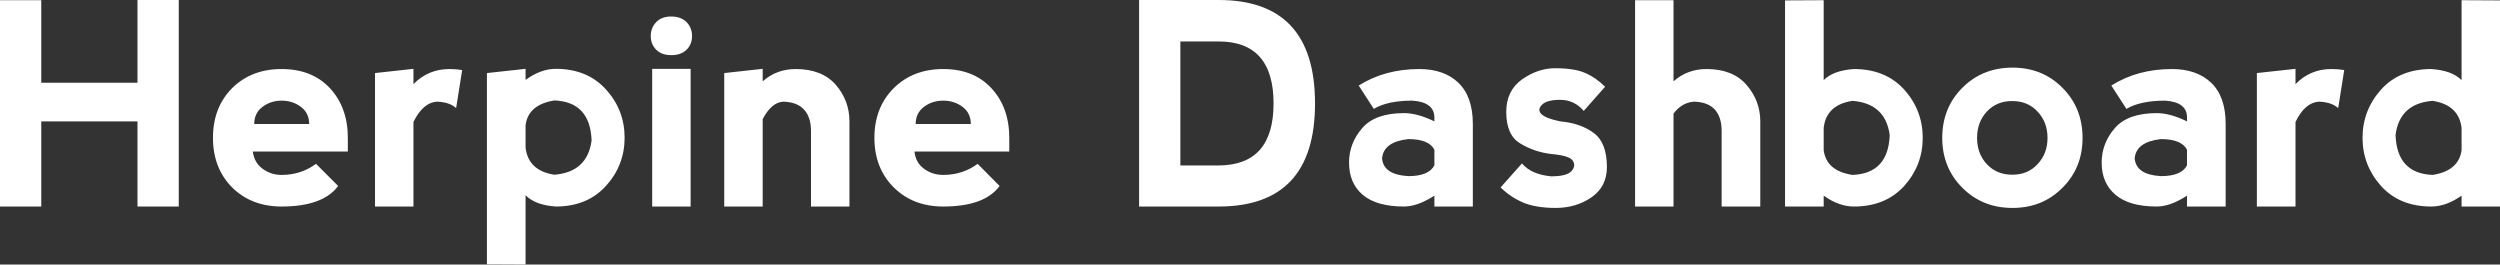 <svg data-v-423bf9ae="" xmlns="http://www.w3.org/2000/svg" viewBox="0 0 567.093 60" class="font"><rect x="0" y="0" width="567.093" height="60" fill="#333333" stroke="none"/><!----><!----><!----><g data-v-423bf9ae="" id="8c49a943-cbde-4dcb-b162-069b98539c40" fill="white" transform="matrix(4.566,0,0,4.566,-3.835,-11.005)"><path d="M2.89 12.67L0.84 12.67L0.84 2.42L2.89 2.42L2.89 6.52L7.67 6.52L7.67 2.41L9.72 2.41L9.72 12.67L7.67 12.67L7.67 8.44L2.89 8.44L2.89 12.67ZM11.42 9.26L11.42 9.26L11.42 9.26Q11.42 7.75 12.37 6.79L12.37 6.79L12.37 6.79Q13.33 5.84 14.83 5.84L14.83 5.84L14.83 5.84Q16.34 5.84 17.23 6.79L17.23 6.79L17.23 6.79Q18.12 7.75 18.12 9.26L18.12 9.26L18.12 9.94L13.40 9.94L13.40 9.94Q13.47 10.49 13.88 10.79L13.88 10.79L13.88 10.79Q14.29 11.10 14.83 11.10L14.83 11.10L14.83 11.10Q15.79 11.10 16.54 10.55L16.54 10.55L17.64 11.65L17.64 11.65Q16.88 12.67 14.83 12.67L14.83 12.67L14.83 12.67Q13.33 12.67 12.37 11.72L12.37 11.72L12.37 11.72Q11.42 10.76 11.42 9.26ZM16.20 8.57L16.20 8.57Q16.20 8.03 15.79 7.72L15.79 7.72L15.79 7.72Q15.38 7.41 14.83 7.41L14.83 7.41L14.83 7.41Q14.29 7.41 13.88 7.72L13.88 7.72L13.88 7.72Q13.47 8.03 13.47 8.57L13.47 8.57L16.20 8.57ZM21.38 5.83L21.38 6.59L21.38 6.59Q22.11 5.84 23.17 5.84L23.17 5.84L23.17 5.84Q23.50 5.84 23.80 5.89L23.80 5.89L23.50 7.78L23.50 7.78Q23.17 7.48 22.54 7.46L22.54 7.46L22.54 7.46Q21.85 7.51 21.38 8.47L21.38 8.47L21.38 12.67L19.47 12.67L19.47 6.04L21.38 5.83ZM26.95 15.55L25.03 15.54L25.03 6.04L26.95 5.83L26.95 6.38L26.95 6.38Q27.71 5.83 28.45 5.83L28.45 5.83L28.45 5.83Q30.02 5.83 30.95 6.86L30.95 6.86L30.95 6.86Q31.87 7.88 31.87 9.25L31.87 9.25L31.87 9.25Q31.87 10.62 30.95 11.64L30.95 11.64L30.95 11.64Q30.02 12.67 28.45 12.67L28.45 12.67L28.45 12.67Q27.43 12.60 26.95 12.11L26.95 12.11L26.95 15.55ZM26.95 8.63L26.95 8.63L26.95 9.74L26.95 9.74Q27.08 10.89 28.38 11.09L28.38 11.09L28.38 11.09Q30.02 10.96 30.23 9.39L30.23 9.39L30.23 9.39Q30.16 7.47 28.38 7.40L28.38 7.40L28.38 7.40Q27.08 7.61 26.95 8.63ZM35.15 12.67L33.24 12.67L33.24 5.83L35.15 5.83L35.15 12.67ZM33.17 4.20L33.17 4.20L33.17 4.20Q33.17 4.61 33.44 4.88L33.44 4.88L33.44 4.88Q33.71 5.15 34.19 5.15L34.19 5.15L34.19 5.15Q34.67 5.15 34.95 4.88L34.95 4.88L34.95 4.88Q35.22 4.61 35.22 4.20L35.22 4.20L35.22 4.20Q35.22 3.79 34.95 3.51L34.95 3.51L34.95 3.51Q34.67 3.23 34.18 3.23L34.18 3.23L34.18 3.23Q33.71 3.23 33.44 3.51L33.44 3.51L33.44 3.51Q33.17 3.79 33.17 4.20ZM38.73 8.33L38.73 8.33L38.73 12.67L36.82 12.67L36.82 6.04L38.73 5.83L38.73 6.45L38.73 6.45Q39.42 5.84 40.37 5.84L40.37 5.84L40.37 5.84Q41.67 5.84 42.36 6.62L42.36 6.62L42.36 6.62Q43.04 7.41 43.04 8.44L43.04 8.44L43.04 12.67L41.13 12.67L41.13 8.91L41.13 8.91Q41.13 8.23 40.78 7.85L40.78 7.85L40.78 7.85Q40.44 7.48 39.75 7.46L39.75 7.46L39.75 7.46Q39.16 7.50 38.73 8.33ZM44.28 9.26L44.28 9.26L44.28 9.26Q44.28 7.75 45.24 6.79L45.24 6.79L45.24 6.79Q46.20 5.84 47.70 5.84L47.70 5.84L47.70 5.84Q49.21 5.84 50.09 6.79L50.09 6.79L50.09 6.79Q50.98 7.75 50.98 9.26L50.98 9.26L50.98 9.94L46.27 9.94L46.27 9.94Q46.33 10.49 46.74 10.79L46.74 10.79L46.74 10.79Q47.15 11.10 47.70 11.10L47.70 11.10L47.70 11.10Q48.66 11.10 49.41 10.55L49.41 10.55L50.50 11.65L50.50 11.65Q49.75 12.67 47.70 12.67L47.70 12.67L47.70 12.67Q46.20 12.67 45.24 11.72L45.24 11.72L45.24 11.72Q44.28 10.76 44.28 9.26ZM49.07 8.57L49.07 8.57Q49.07 8.03 48.66 7.72L48.66 7.72L48.66 7.72Q48.25 7.41 47.70 7.41L47.70 7.41L47.70 7.41Q47.15 7.41 46.74 7.72L46.74 7.72L46.74 7.72Q46.33 8.03 46.33 8.57L46.33 8.57L49.07 8.57ZM61.38 10.63L59.48 10.63L59.48 4.47L61.38 4.47L61.38 4.47Q64.11 4.47 64.11 7.55L64.11 7.55L64.11 7.55Q64.11 10.62 61.38 10.63L61.38 10.63ZM57.43 12.67L61.38 12.67L61.38 12.67Q66.17 12.67 66.17 7.55L66.17 7.55L66.17 7.55Q66.17 2.41 61.38 2.41L61.38 2.41L57.43 2.41L57.43 12.67ZM69.09 7.82L68.34 6.66L68.34 6.66Q69.64 5.84 71.35 5.84L71.35 5.84L71.35 5.84Q72.58 5.84 73.29 6.52L73.29 6.52L73.29 6.52Q74.01 7.21 74.01 8.57L74.01 8.57L74.01 12.67L72.10 12.67L72.10 12.13L72.10 12.13Q71.26 12.67 70.59 12.67L70.59 12.67L70.59 12.67Q69.23 12.67 68.54 12.09L68.54 12.09L68.54 12.09Q67.86 11.51 67.86 10.49L67.86 10.49L67.86 10.49Q67.86 9.53 68.51 8.78L68.51 8.78L68.51 8.78Q69.15 8.03 70.59 8.03L70.59 8.03L70.59 8.03Q71.26 8.03 72.10 8.44L72.10 8.44L72.10 8.23L72.10 8.23Q72.08 7.48 71.00 7.41L71.00 7.41L71.00 7.41Q69.77 7.41 69.09 7.82L69.09 7.82ZM72.10 10.62L72.10 10.62L72.10 9.85L72.10 9.85Q71.83 9.32 70.80 9.32L70.80 9.32L70.80 9.32Q69.57 9.46 69.50 10.28L69.50 10.28L69.50 10.28Q69.57 11.09 70.80 11.16L70.80 11.16L70.80 11.16Q71.83 11.16 72.10 10.62ZM78.09 5.80L78.09 5.80Q79.05 5.80 79.58 6.03L79.58 6.03L79.58 6.03Q80.12 6.26 80.58 6.72L80.58 6.72L79.52 7.92L79.52 7.92Q79.05 7.37 78.35 7.37L78.35 7.37L78.35 7.37Q77.66 7.37 77.43 7.63L77.43 7.63L77.43 7.63Q77.20 7.88 77.43 8.09L77.43 8.09L77.43 8.09Q77.66 8.30 78.35 8.44L78.35 8.44L78.35 8.44Q79.37 8.53 80.02 9.02L80.02 9.02L80.02 9.02Q80.67 9.50 80.67 10.71L80.67 10.71L80.67 10.71Q80.67 11.68 79.91 12.21L79.91 12.21L79.91 12.21Q79.14 12.74 78.12 12.74L78.12 12.74L78.12 12.74Q77.15 12.74 76.50 12.47L76.50 12.47L76.50 12.47Q75.86 12.19 75.39 11.72L75.39 11.72L76.45 10.53L76.45 10.53Q76.92 11.08 77.90 11.17L77.90 11.17L77.90 11.17Q78.68 11.17 78.91 10.91L78.91 10.91L78.91 10.91Q79.14 10.66 78.98 10.40L78.98 10.40L78.98 10.40Q78.82 10.14 77.90 10.06L77.90 10.06L77.90 10.06Q77.06 9.96 76.37 9.54L76.37 9.54L76.37 9.54Q75.67 9.13 75.67 7.97L75.67 7.97L75.67 7.97Q75.67 6.91 76.46 6.35L76.46 6.35L76.46 6.35Q77.25 5.80 78.09 5.80L78.09 5.80ZM83.98 8.05L83.98 8.05L83.98 12.67L82.07 12.67L82.07 2.42L83.98 2.42L83.98 6.45L83.98 6.45Q84.67 5.84 85.62 5.84L85.62 5.84L85.62 5.84Q86.92 5.84 87.60 6.62L87.60 6.62L87.60 6.62Q88.29 7.41 88.29 8.44L88.29 8.44L88.29 12.67L86.37 12.67L86.37 8.91L86.37 8.91Q86.37 8.23 86.03 7.85L86.03 7.85L86.03 7.85Q85.69 7.48 85.00 7.46L85.00 7.46L85.00 7.46Q84.40 7.50 83.98 8.05ZM89.52 2.43L91.44 2.42L91.44 6.39L91.44 6.39Q91.92 5.91 92.94 5.84L92.94 5.84L92.94 5.84Q94.51 5.84 95.44 6.86L95.44 6.86L95.44 6.86Q96.36 7.89 96.36 9.26L96.36 9.26L96.36 9.26Q96.36 10.62 95.44 11.65L95.44 11.65L95.44 11.65Q94.51 12.67 92.94 12.67L92.94 12.67L92.94 12.67Q92.20 12.67 91.44 12.13L91.44 12.13L91.44 12.67L89.52 12.67L89.52 2.43ZM91.44 9.87L91.44 9.87Q91.57 10.90 92.87 11.10L92.87 11.10L92.87 11.10Q94.65 11.03 94.72 9.12L94.72 9.12L94.72 9.12Q94.51 7.55 92.87 7.42L92.87 7.42L92.87 7.42Q91.57 7.62 91.44 8.76L91.44 8.76L91.44 9.87ZM100.82 12.74L100.82 12.74Q99.33 12.74 98.33 11.74L98.33 11.74L98.33 11.74Q97.33 10.74 97.33 9.26L97.33 9.26L97.33 9.26Q97.33 7.77 98.33 6.77L98.33 6.77L98.33 6.77Q99.33 5.77 100.82 5.77L100.82 5.77L100.82 5.77Q102.31 5.77 103.30 6.77L103.30 6.77L103.30 6.77Q104.30 7.77 104.30 9.26L104.30 9.26L104.30 9.26Q104.30 10.75 103.30 11.74L103.30 11.74L103.30 11.74Q102.31 12.74 100.82 12.74L100.82 12.74ZM100.81 11.09L100.81 11.09L100.81 11.09Q101.59 11.09 102.07 10.56L102.07 10.56L102.07 10.56Q102.56 10.04 102.56 9.26L102.56 9.26L102.56 9.26Q102.56 8.48 102.07 7.96L102.07 7.96L102.07 7.96Q101.59 7.43 100.80 7.43L100.80 7.43L100.80 7.43Q100.03 7.43 99.54 7.96L99.54 7.96L99.54 7.96Q99.06 8.48 99.06 9.26L99.06 9.26L99.06 9.26Q99.06 10.04 99.54 10.56L99.54 10.56L99.54 10.56Q100.03 11.09 100.81 11.09ZM106.48 7.82L105.73 6.66L105.73 6.66Q107.03 5.84 108.74 5.84L108.74 5.84L108.74 5.84Q109.97 5.84 110.69 6.52L110.69 6.52L110.69 6.52Q111.41 7.21 111.41 8.57L111.41 8.57L111.41 12.67L109.49 12.67L109.49 12.13L109.49 12.13Q108.66 12.67 107.99 12.67L107.99 12.67L107.99 12.67Q106.62 12.67 105.94 12.09L105.94 12.09L105.94 12.09Q105.25 11.51 105.25 10.49L105.25 10.49L105.25 10.49Q105.25 9.53 105.90 8.78L105.90 8.78L105.90 8.78Q106.54 8.03 107.99 8.03L107.99 8.03L107.99 8.03Q108.65 8.03 109.49 8.44L109.49 8.44L109.49 8.23L109.49 8.23Q109.48 7.48 108.40 7.41L108.40 7.41L108.40 7.41Q107.17 7.41 106.48 7.82L106.48 7.82ZM109.49 10.62L109.49 10.62L109.49 9.85L109.49 9.85Q109.22 9.32 108.19 9.32L108.19 9.32L108.19 9.32Q106.96 9.46 106.89 10.28L106.89 10.28L106.89 10.28Q106.96 11.09 108.19 11.16L108.19 11.16L108.19 11.16Q109.22 11.16 109.49 10.62ZM114.88 5.83L114.88 6.59L114.88 6.59Q115.61 5.84 116.66 5.84L116.66 5.84L116.66 5.84Q117.00 5.84 117.30 5.89L117.30 5.89L117.00 7.78L117.00 7.78Q116.66 7.48 116.04 7.46L116.04 7.46L116.04 7.46Q115.34 7.51 114.88 8.47L114.88 8.47L114.88 12.67L112.96 12.67L112.96 6.04L114.88 5.83ZM123.13 2.42L125.04 2.43L125.04 12.67L123.13 12.67L123.13 12.13L123.13 12.13Q122.36 12.67 121.63 12.67L121.63 12.67L121.63 12.67Q120.05 12.67 119.13 11.65L119.13 11.65L119.13 11.65Q118.21 10.62 118.21 9.26L118.21 9.26L118.21 9.26Q118.21 7.89 119.13 6.86L119.13 6.86L119.13 6.86Q120.05 5.84 121.63 5.84L121.63 5.84L121.63 5.84Q122.65 5.91 123.13 6.39L123.13 6.39L123.13 2.42ZM123.13 9.87L123.13 9.87L123.13 8.76L123.13 8.76Q122.99 7.62 121.69 7.42L121.69 7.42L121.69 7.42Q120.05 7.55 119.85 9.12L119.85 9.12L119.85 9.12Q119.92 11.03 121.69 11.10L121.69 11.10L121.69 11.10Q122.99 10.90 123.13 9.87Z"></path></g><!----><!----></svg>